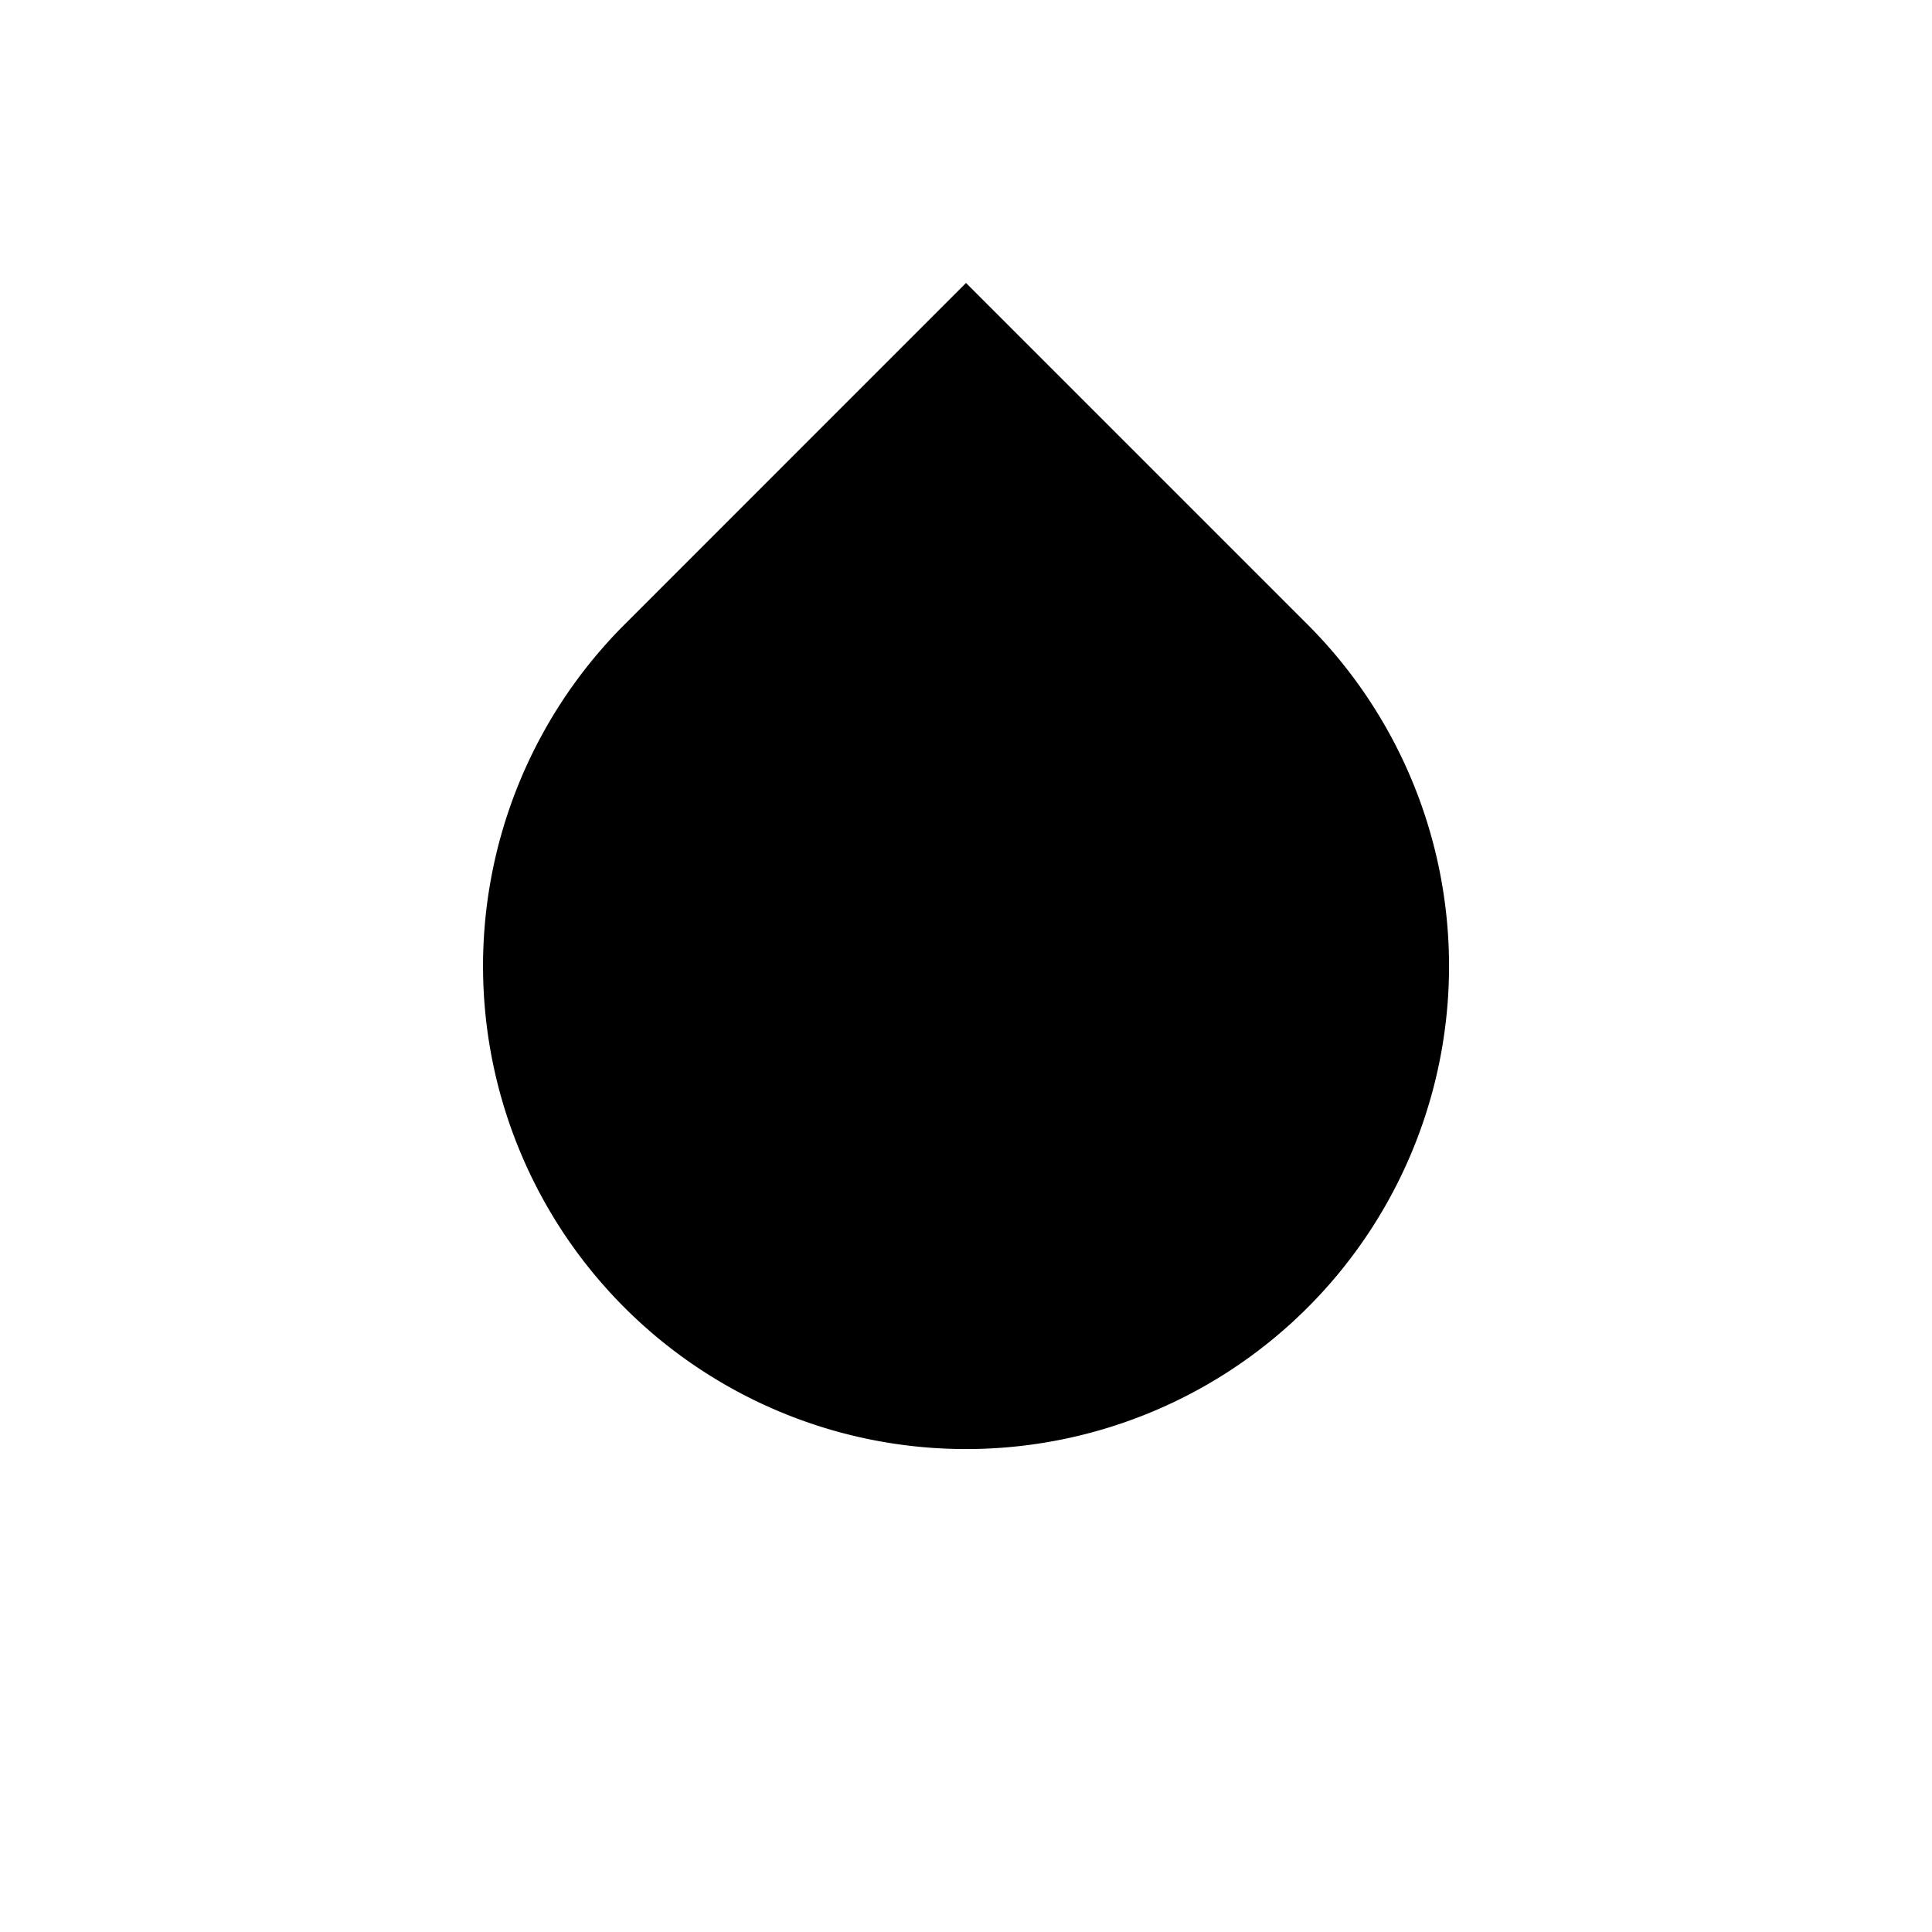 <?xml version="1.0" encoding="UTF-8" standalone="no"?>
<svg
   width="24"
   height="24"
   version="1.1"
   viewBox="0 0 24 24"
   id="svg12"
   sodipodi:docname="scale-horz-marks-before-slider-symbolic.svg"
   inkscape:version="1.1.1 (3bf5ae0d25, 2021-09-20, custom)"
   xmlns:inkscape="http://www.inkscape.org/namespaces/inkscape"
   xmlns:sodipodi="http://sodipodi.sourceforge.net/DTD/sodipodi-0.dtd"
   xmlns="http://www.w3.org/2000/svg"
   xmlns:svg="http://www.w3.org/2000/svg">
  <sodipodi:namedview
     id="namedview14"
     pagecolor="**base01**"
     bordercolor="**base05**"
     borderopacity="1.0"
     inkscape:pageshadow="2"
     inkscape:pageopacity="0.0"
     inkscape:pagecheckerboard="0"
     showgrid="false"
     inkscape:zoom="14.916667"
     inkscape:cx="3.2178771"
     inkscape:cy="15.821229"
     inkscape:window-width="1920"
     inkscape:window-height="1012"
     inkscape:window-x="0"
     inkscape:window-y="32"
     inkscape:window-maximized="1"
     inkscape:current-layer="svg12" />
  <defs
     id="defs5">
    <linearGradient
       id="a"
       x2="24"
       gradientUnits="userSpaceOnUse">
      <stop
         stop-color="**accent01**"
         offset="1"
         id="stop2" />
    </linearGradient>
  </defs>
  <path
     d="m 12,3.515 4.243,4.243 a 6,6 0 1 1 -8.485,0 z"
     id="path9" />
</svg>

